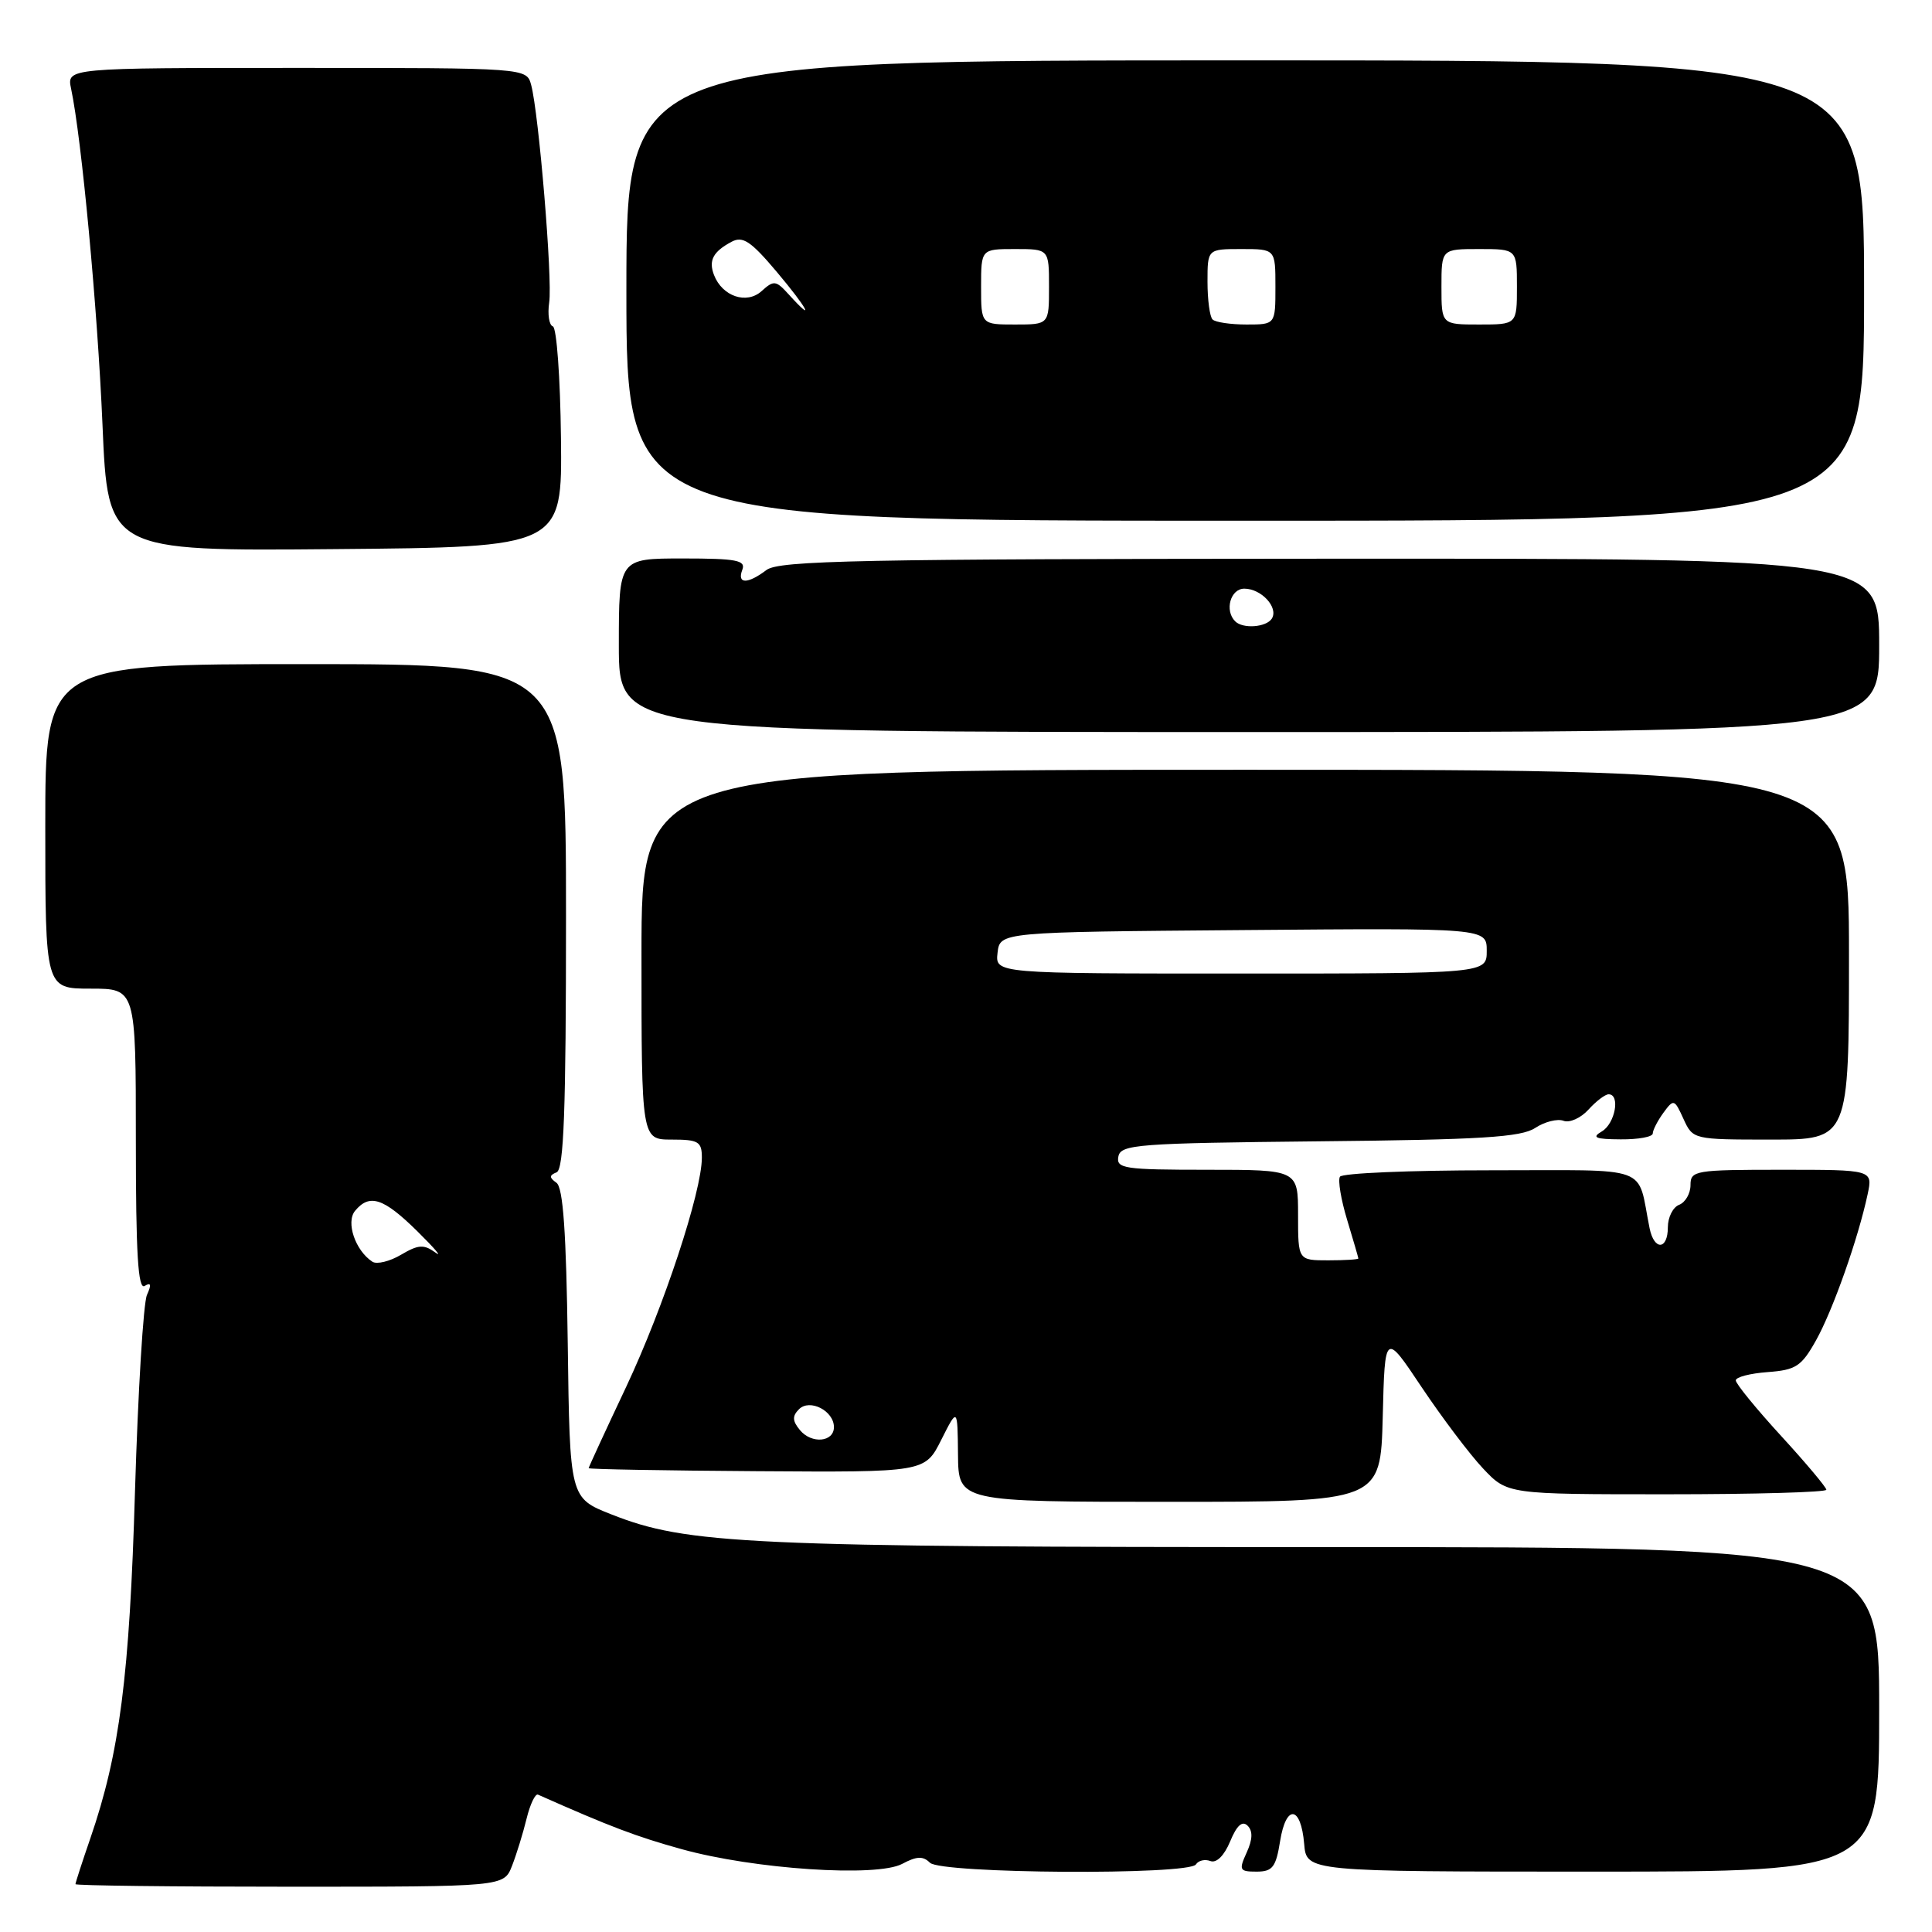 <?xml version="1.0" encoding="UTF-8" standalone="no"?>
<!DOCTYPE svg PUBLIC "-//W3C//DTD SVG 1.1//EN" "http://www.w3.org/Graphics/SVG/1.1/DTD/svg11.dtd" >
<svg xmlns="http://www.w3.org/2000/svg" xmlns:xlink="http://www.w3.org/1999/xlink" version="1.1" viewBox="0 0 256 256">
 <g >
 <path fill="currentColor"
d=" M 67.84 247.25 C 68.43 245.74 69.30 242.93 69.77 241.00 C 70.24 239.07 70.93 237.63 71.29 237.80 C 80.86 242.05 84.29 243.35 90.31 245.02 C 99.91 247.69 116.19 248.77 119.55 246.97 C 121.46 245.95 122.31 245.91 123.22 246.82 C 124.68 248.28 157.58 248.49 158.47 247.04 C 158.80 246.52 159.66 246.32 160.39 246.60 C 161.19 246.90 162.22 245.88 163.00 244.00 C 163.88 241.87 164.61 241.21 165.32 241.92 C 166.02 242.62 165.98 243.74 165.19 245.47 C 164.13 247.80 164.23 248.00 166.51 248.00 C 168.62 248.00 169.07 247.41 169.62 243.96 C 170.41 239.02 172.38 239.25 172.81 244.33 C 173.12 248.00 173.12 248.00 211.06 248.00 C 249.00 248.00 249.00 248.00 249.00 226.50 C 249.00 205.00 249.00 205.00 175.57 205.00 C 98.82 205.00 91.07 204.64 81.00 200.66 C 75.50 198.49 75.50 198.49 75.23 178.04 C 75.03 163.28 74.62 157.35 73.73 156.72 C 72.76 156.03 72.76 155.74 73.75 155.34 C 74.71 154.95 75.00 147.21 75.00 121.42 C 75.00 88.00 75.00 88.00 40.50 88.00 C 6.00 88.00 6.00 88.00 6.00 109.50 C 6.00 131.00 6.00 131.00 12.00 131.00 C 18.00 131.00 18.00 131.00 18.00 151.06 C 18.00 166.12 18.29 170.94 19.17 170.39 C 20.01 169.88 20.09 170.22 19.47 171.59 C 19.00 172.64 18.29 184.30 17.89 197.50 C 17.17 222.10 15.86 232.29 11.98 243.56 C 10.89 246.72 10.00 249.47 10.00 249.66 C 10.00 249.85 22.77 250.00 38.38 250.00 C 66.76 250.00 66.76 250.00 67.84 247.25 Z  M 183.22 187.75 C 183.50 176.50 183.50 176.50 188.39 183.83 C 191.09 187.86 194.74 192.70 196.51 194.58 C 199.74 198.00 199.74 198.00 220.87 198.00 C 232.49 198.00 242.00 197.73 242.00 197.40 C 242.00 197.08 239.30 193.86 236.00 190.26 C 232.70 186.66 230.00 183.35 230.00 182.91 C 230.00 182.47 231.90 181.98 234.22 181.81 C 237.97 181.53 238.70 181.06 240.64 177.59 C 242.87 173.60 246.22 164.11 247.47 158.25 C 248.16 155.00 248.16 155.00 236.08 155.00 C 224.60 155.00 224.00 155.10 224.00 157.03 C 224.00 158.15 223.32 159.32 222.50 159.64 C 221.68 159.95 221.00 161.29 221.00 162.61 C 221.00 165.64 219.19 165.74 218.58 162.75 C 216.85 154.22 219.19 155.08 197.53 155.07 C 186.83 155.07 177.84 155.45 177.55 155.92 C 177.26 156.38 177.69 158.96 178.50 161.63 C 179.31 164.31 179.98 166.61 179.99 166.75 C 180.00 166.89 178.20 167.00 176.00 167.00 C 172.00 167.00 172.00 167.00 172.00 161.00 C 172.00 155.00 172.00 155.00 159.93 155.00 C 148.97 155.00 147.88 154.84 148.19 153.25 C 148.50 151.64 150.70 151.48 174.82 151.23 C 196.23 151.02 201.55 150.69 203.42 149.46 C 204.68 148.63 206.37 148.21 207.17 148.51 C 207.97 148.82 209.46 148.15 210.47 147.04 C 211.48 145.92 212.69 145.00 213.15 145.00 C 214.73 145.00 214.01 148.89 212.25 149.92 C 210.86 150.73 211.38 150.95 214.75 150.97 C 217.09 150.99 219.00 150.64 219.00 150.19 C 219.00 149.75 219.64 148.51 220.41 147.45 C 221.77 145.59 221.87 145.62 223.07 148.26 C 224.32 150.99 224.36 151.00 234.66 151.00 C 245.00 151.00 245.00 151.00 245.00 126.50 C 245.00 102.00 245.00 102.00 165.00 102.00 C 85.00 102.00 85.00 102.00 85.00 126.50 C 85.00 151.00 85.00 151.00 89.00 151.00 C 92.55 151.00 93.00 151.27 93.00 153.39 C 93.00 157.90 87.94 173.21 82.98 183.75 C 80.24 189.55 78.00 194.41 78.00 194.54 C 78.00 194.68 88.03 194.86 100.28 194.94 C 122.56 195.09 122.56 195.09 124.72 190.79 C 126.88 186.50 126.88 186.50 126.94 192.75 C 127.00 199.00 127.00 199.00 154.97 199.00 C 182.93 199.00 182.93 199.00 183.22 187.75 Z  M 249.00 85.50 C 249.00 74.00 249.00 74.00 176.25 74.03 C 113.87 74.06 103.22 74.27 101.56 75.53 C 99.06 77.42 97.63 77.41 98.36 75.50 C 98.85 74.24 97.59 74.00 90.47 74.00 C 82.00 74.00 82.00 74.00 82.00 85.50 C 82.00 97.00 82.00 97.00 165.50 97.00 C 249.00 97.00 249.00 97.00 249.00 85.50 Z  M 74.33 58.03 C 74.24 50.07 73.76 43.42 73.26 43.25 C 72.76 43.09 72.54 41.66 72.77 40.08 C 73.23 37.01 71.39 14.99 70.38 11.25 C 69.77 9.00 69.77 9.00 39.30 9.00 C 8.84 9.00 8.84 9.00 9.42 11.75 C 10.82 18.38 12.92 40.84 13.58 56.26 C 14.29 73.03 14.29 73.03 44.39 72.76 C 74.50 72.50 74.50 72.50 74.33 58.03 Z  M 247.00 38.50 C 247.00 8.00 247.00 8.00 165.00 8.00 C 83.00 8.00 83.00 8.00 83.00 38.50 C 83.00 69.00 83.00 69.00 165.00 69.00 C 247.00 69.00 247.00 69.00 247.00 38.50 Z  M 49.35 167.19 C 47.08 165.71 45.80 161.95 47.05 160.44 C 48.97 158.13 50.81 158.73 55.29 163.14 C 57.60 165.42 58.68 166.69 57.68 165.96 C 56.16 164.86 55.43 164.91 53.14 166.26 C 51.64 167.15 49.93 167.56 49.35 167.19 Z  M 106.00 189.50 C 104.99 188.28 104.96 187.64 105.87 186.73 C 107.30 185.30 110.50 186.94 110.50 189.10 C 110.50 191.09 107.54 191.36 106.00 189.50 Z  M 132.18 126.25 C 132.50 123.50 132.50 123.50 164.75 123.24 C 197.00 122.97 197.00 122.97 197.00 125.99 C 197.00 129.00 197.00 129.00 164.43 129.00 C 131.87 129.00 131.87 129.00 132.18 126.25 Z  M 163.67 82.33 C 162.23 80.90 163.04 78.00 164.88 78.00 C 167.13 78.00 169.43 80.49 168.53 81.96 C 167.81 83.12 164.70 83.36 163.67 82.33 Z  M 130.00 38.00 C 130.00 33.00 130.00 33.00 134.50 33.00 C 139.00 33.00 139.00 33.00 139.00 38.00 C 139.00 43.00 139.00 43.00 134.50 43.00 C 130.00 43.00 130.00 43.00 130.00 38.00 Z  M 160.67 42.33 C 160.30 41.97 160.00 39.72 160.00 37.33 C 160.00 33.00 160.00 33.00 164.50 33.00 C 169.00 33.00 169.00 33.00 169.00 38.00 C 169.00 43.00 169.00 43.00 165.17 43.00 C 163.06 43.00 161.03 42.70 160.67 42.33 Z  M 191.00 38.00 C 191.00 33.00 191.00 33.00 196.00 33.00 C 201.00 33.00 201.00 33.00 201.00 38.00 C 201.00 43.00 201.00 43.00 196.00 43.00 C 191.00 43.00 191.00 43.00 191.00 38.00 Z  M 104.49 38.99 C 102.82 37.15 102.53 37.11 100.92 38.57 C 98.93 40.37 95.71 39.28 94.61 36.44 C 93.87 34.51 94.48 33.35 96.93 32.04 C 98.42 31.24 99.48 31.94 102.93 36.03 C 107.00 40.86 108.15 43.03 104.49 38.99 Z "/>
</g>
</svg>